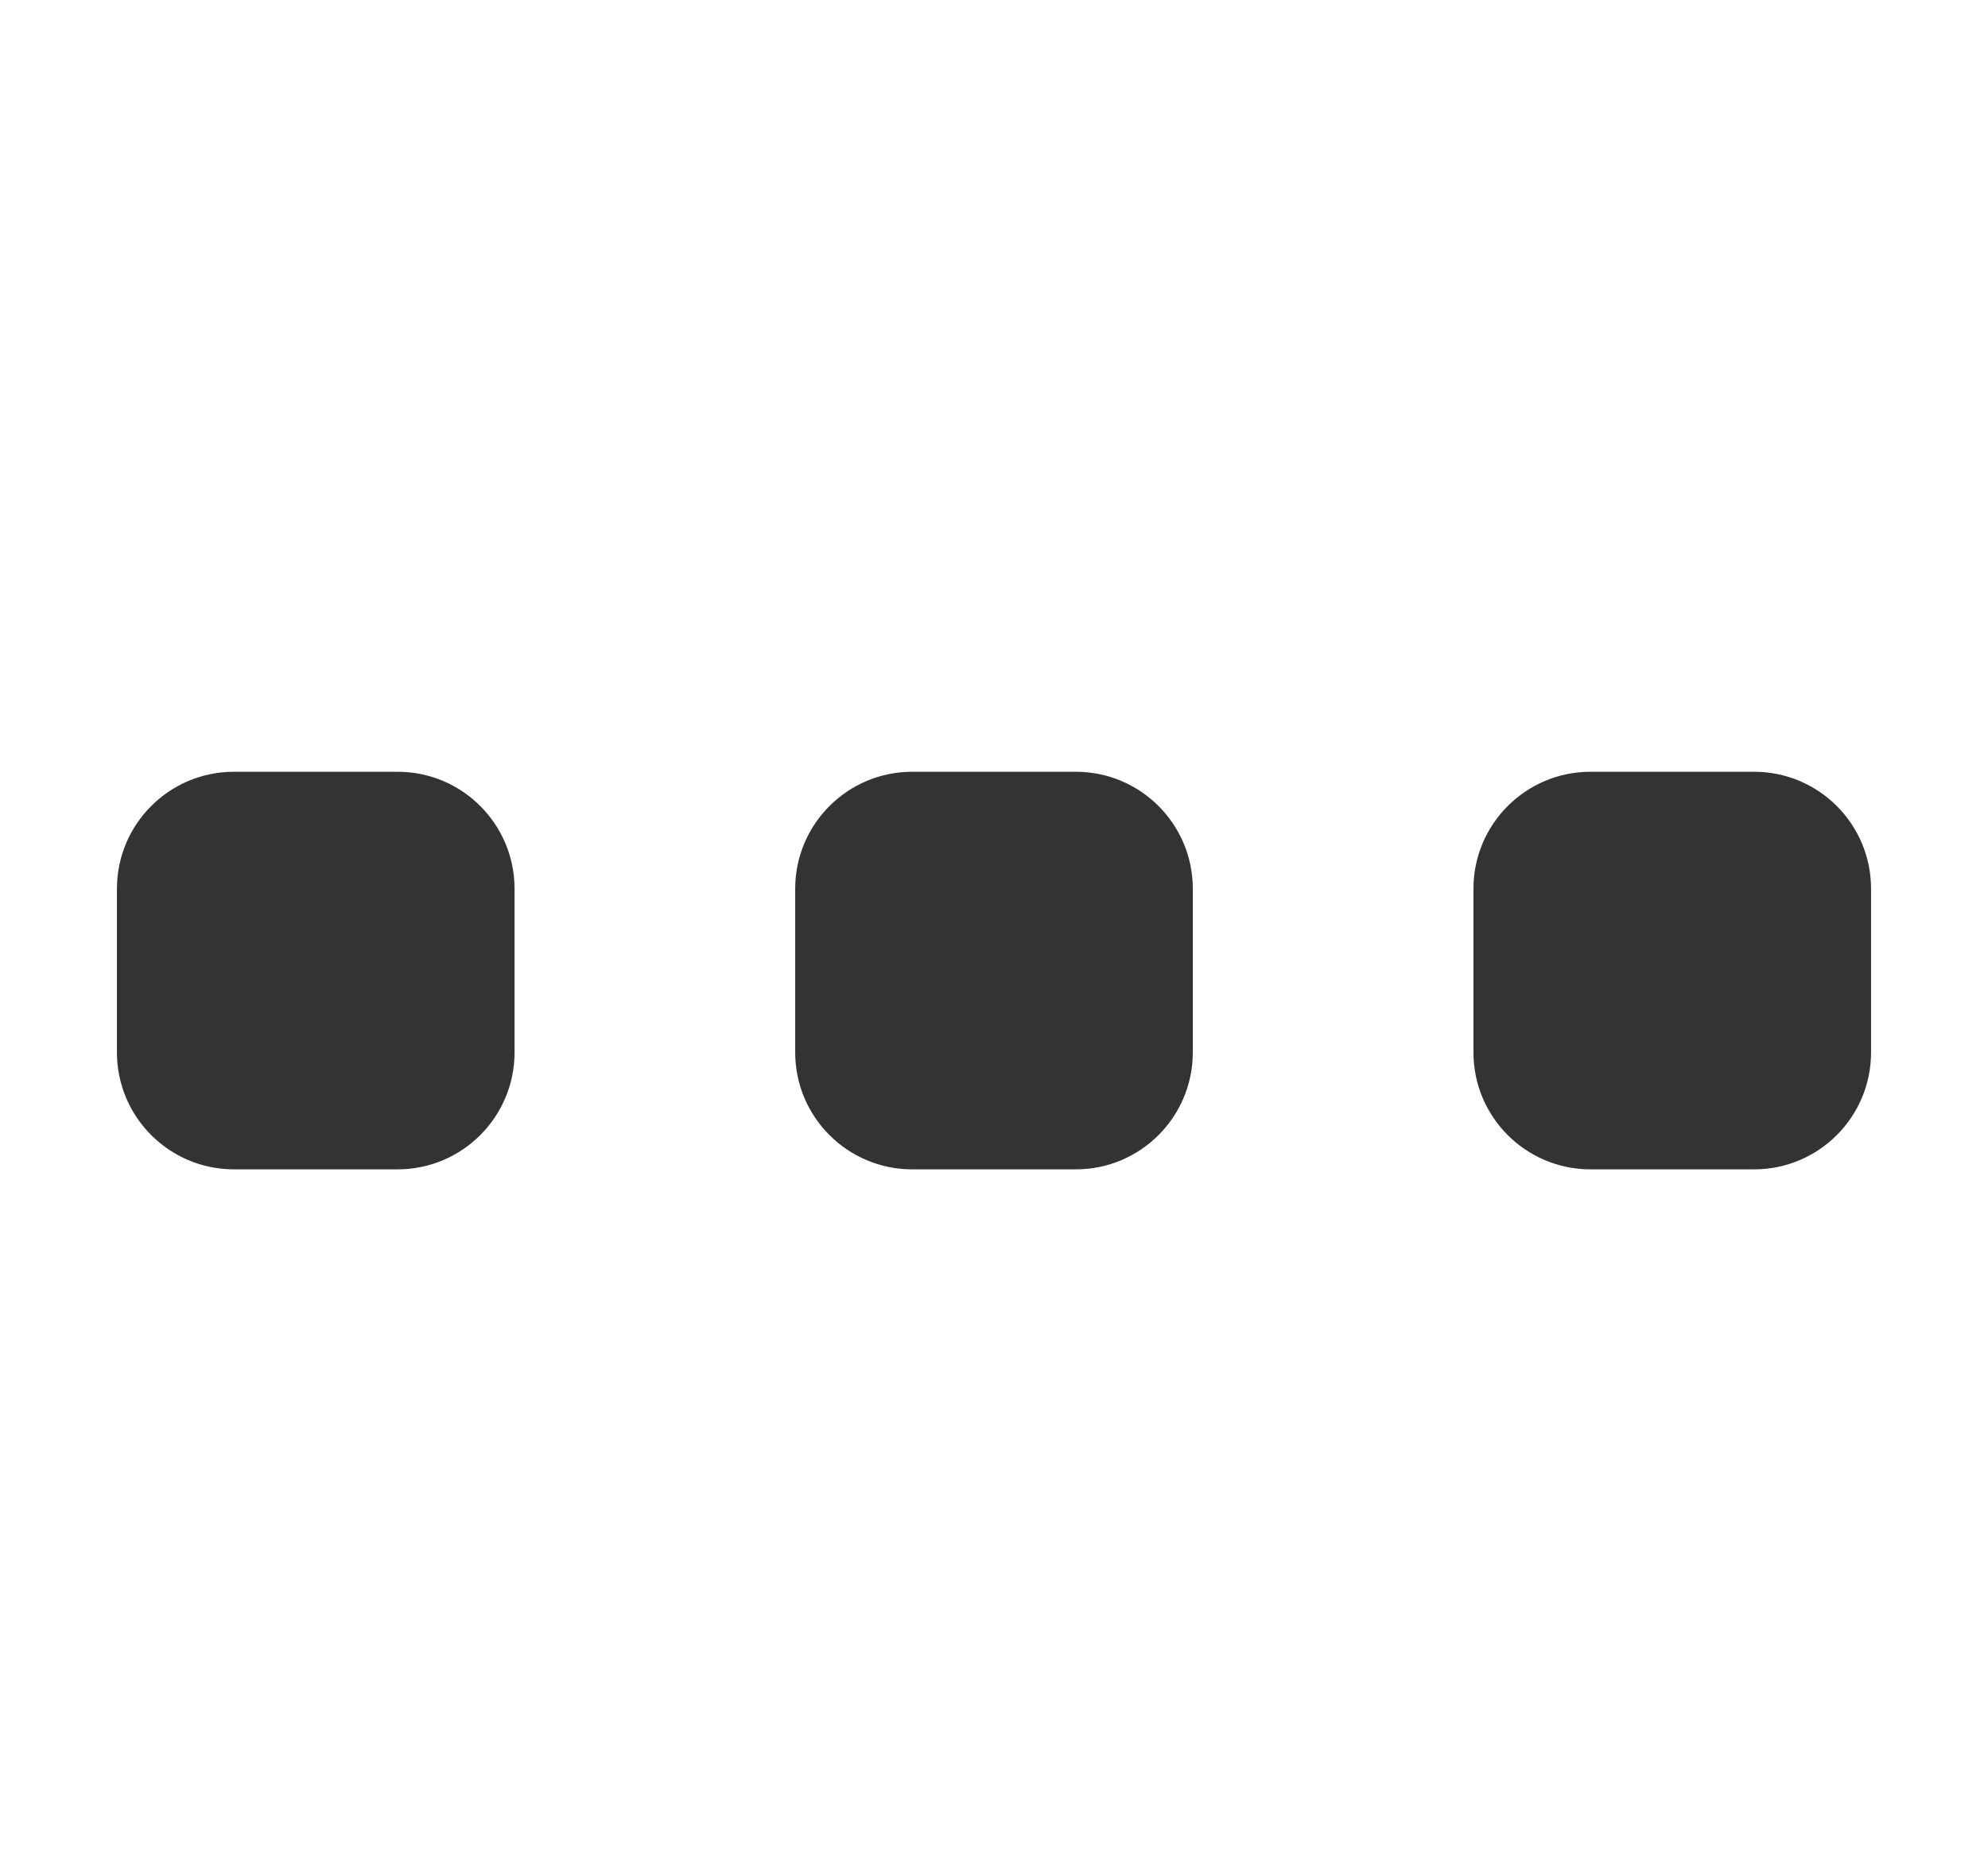 <svg width="17" height="16" viewBox="0 0 17 16" fill="none" xmlns="http://www.w3.org/2000/svg">
<path d="M16 9C16 9.552 15.552 10 15 10L13.6 10C13.048 10 12.6 9.552 12.6 9L12.6 7.6C12.6 7.048 13.048 6.6 13.6 6.6L15 6.6C15.552 6.6 16 7.048 16 7.6L16 9Z" fill="#333333"/>
<path d="M10.2 9C10.2 9.552 9.752 10 9.2 10L7.8 10C7.248 10 6.8 9.552 6.8 9L6.8 7.6C6.8 7.048 7.248 6.6 7.8 6.6L9.2 6.6C9.752 6.6 10.2 7.048 10.2 7.6L10.2 9Z" fill="#333333"/>
<path d="M4.4 9C4.4 9.552 3.952 10 3.4 10L2 10C1.448 10 1 9.552 1 9L1 7.6C1 7.048 1.448 6.6 2 6.6L3.4 6.6C3.952 6.6 4.4 7.048 4.4 7.6L4.4 9Z" fill="#333333"/>
</svg>
